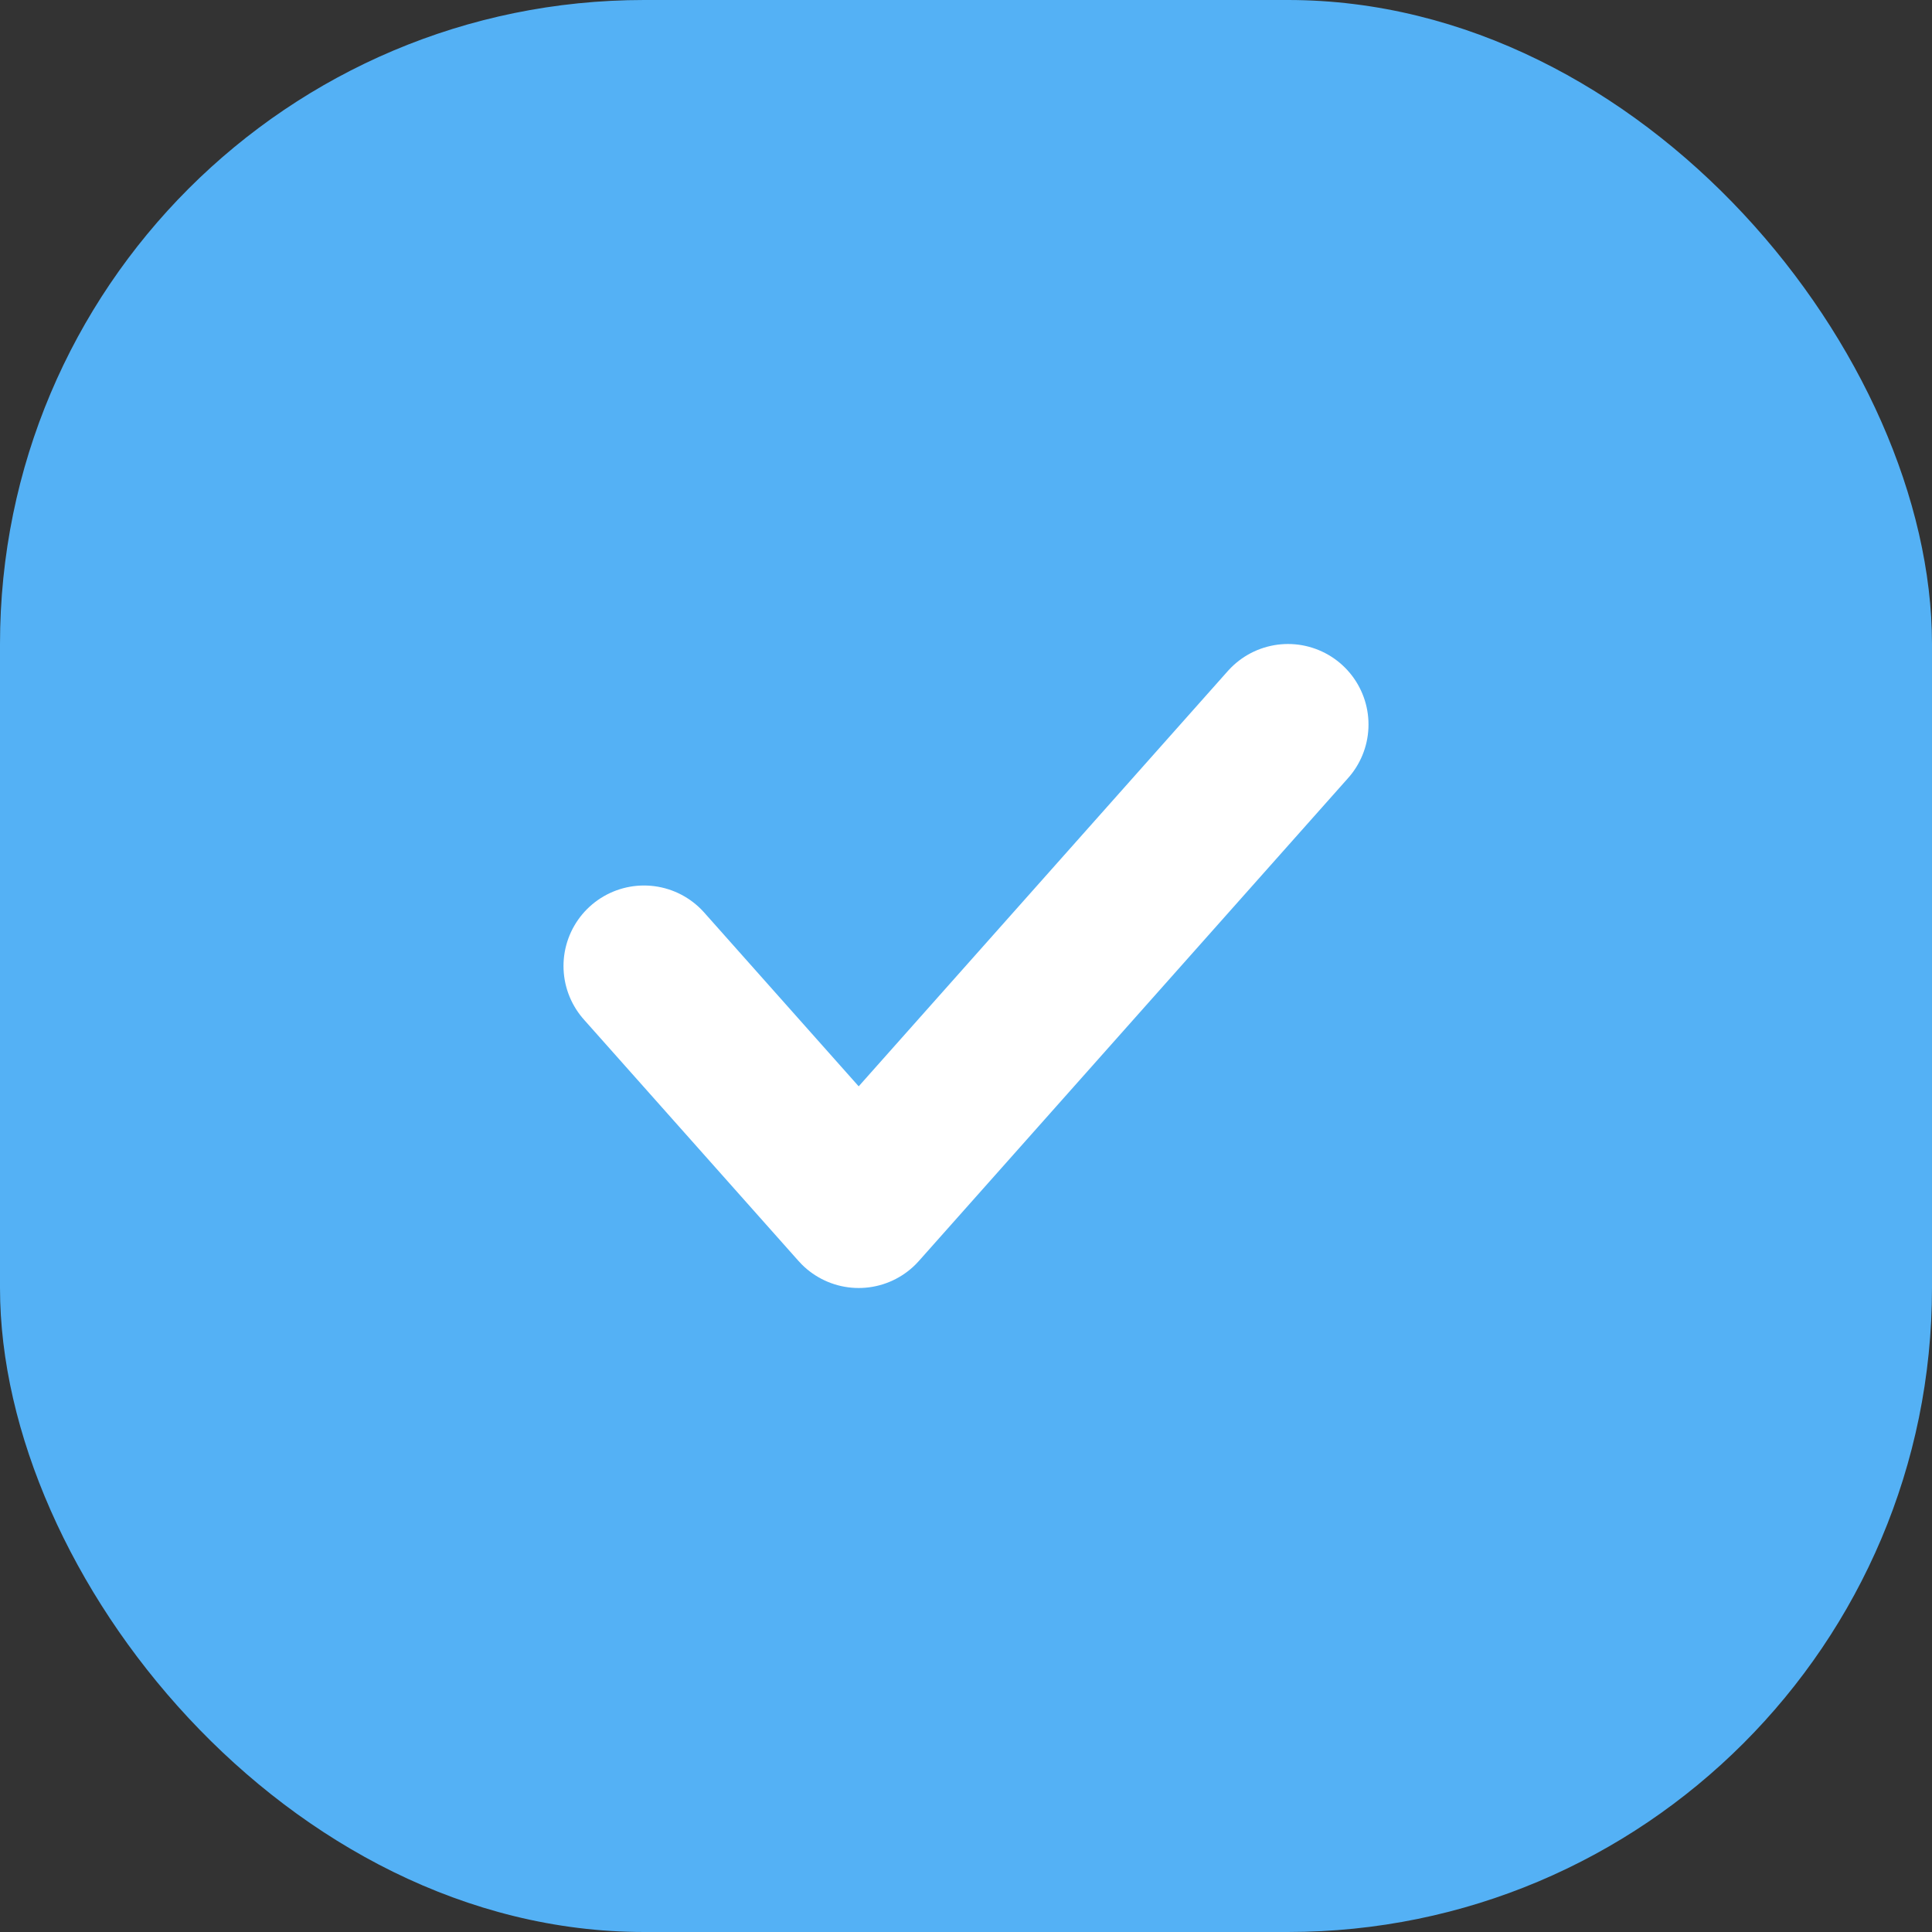 <svg width="24" height="24" viewBox="0 0 24 24" fill="none" xmlns="http://www.w3.org/2000/svg">
<rect x="0" y="0" width="24" height="24" fill="#333333" stroke="none"/>
<rect width="24" height="24" rx="8" fill="#54B1F5"/>
<path d="M16 9L10.667 15L8 12" stroke="white" stroke-width="2" stroke-linecap="round" stroke-linejoin="round"/>
</svg>
